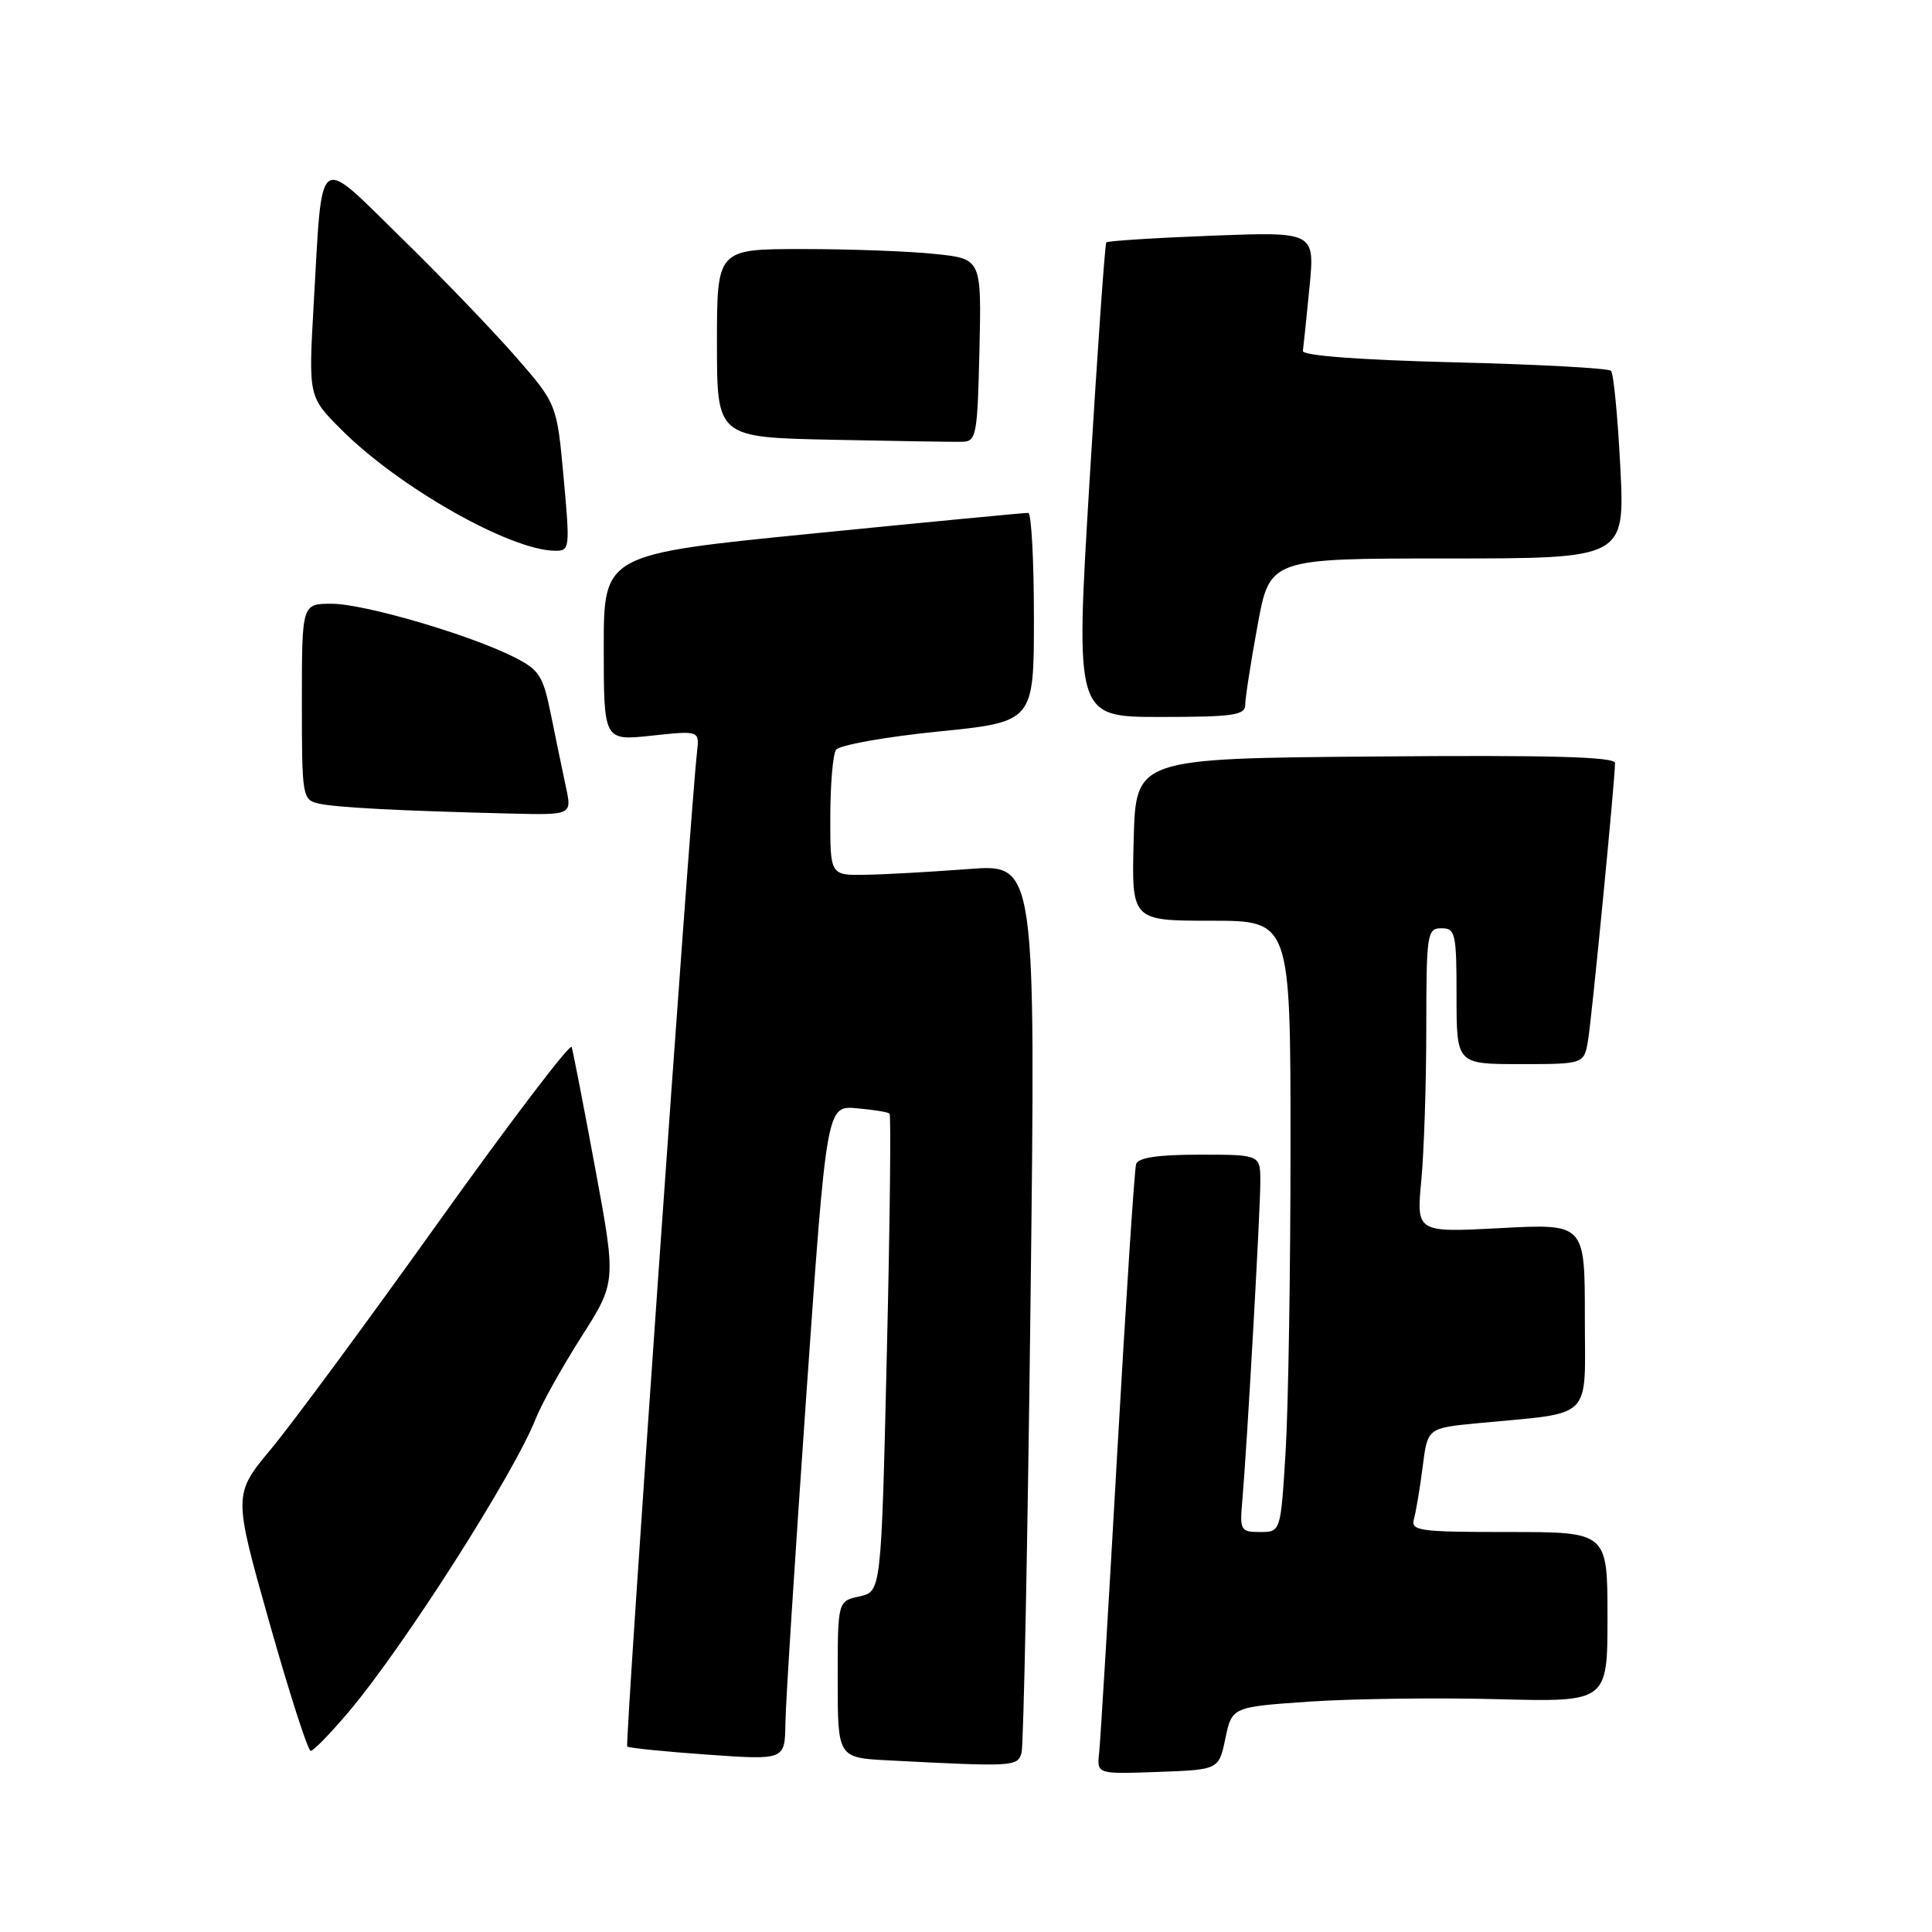 <?xml version="1.0" encoding="UTF-8" standalone="no"?>
<!DOCTYPE svg PUBLIC "-//W3C//DTD SVG 1.1//EN" "http://www.w3.org/Graphics/SVG/1.1/DTD/svg11.dtd" >
<svg xmlns="http://www.w3.org/2000/svg" xmlns:xlink="http://www.w3.org/1999/xlink" version="1.1" viewBox="0 0 256 256">
 <g >
 <path fill="currentColor"
d=" M 162.37 230.34 C 163.25 226.18 163.25 226.18 173.54 225.47 C 179.19 225.09 190.39 224.94 198.41 225.15 C 213.00 225.53 213.00 225.53 213.00 214.26 C 213.00 203.00 213.00 203.00 199.93 203.00 C 187.97 203.00 186.91 202.85 187.36 201.25 C 187.63 200.29 188.15 197.19 188.51 194.36 C 189.16 189.22 189.16 189.22 195.83 188.58 C 211.36 187.09 210.00 188.44 210.00 174.48 C 210.00 162.14 210.00 162.14 198.84 162.73 C 187.68 163.32 187.68 163.32 188.33 156.41 C 188.69 152.61 188.99 143.54 188.99 136.25 C 189.00 123.67 189.10 123.00 191.00 123.00 C 192.85 123.00 193.00 123.67 193.00 132.00 C 193.00 141.00 193.00 141.00 201.45 141.00 C 209.91 141.00 209.91 141.00 210.44 137.75 C 210.96 134.51 214.00 103.27 214.00 101.11 C 214.00 100.28 205.45 100.04 182.25 100.24 C 150.50 100.50 150.50 100.50 150.22 111.25 C 149.93 122.00 149.93 122.00 160.47 122.00 C 171.00 122.00 171.00 122.00 171.00 151.84 C 171.00 168.26 170.71 186.48 170.35 192.34 C 169.70 203.00 169.70 203.00 166.97 203.00 C 164.37 203.00 164.26 202.80 164.62 198.75 C 165.23 191.76 167.00 160.48 167.00 156.60 C 167.00 153.00 167.00 153.00 158.97 153.00 C 153.42 153.00 150.81 153.39 150.54 154.25 C 150.32 154.94 149.20 172.15 148.04 192.50 C 146.89 212.85 145.81 230.75 145.64 232.29 C 145.34 235.08 145.34 235.08 153.42 234.79 C 161.50 234.50 161.50 234.50 162.37 230.34 Z  M 135.36 232.25 C 135.63 231.29 136.17 204.39 136.55 172.49 C 137.24 114.47 137.24 114.47 128.37 115.15 C 123.49 115.52 117.36 115.87 114.75 115.91 C 110.00 116.00 110.00 116.00 110.02 108.25 C 110.02 103.99 110.36 99.99 110.77 99.36 C 111.17 98.74 117.23 97.65 124.25 96.94 C 137.00 95.66 137.00 95.66 137.00 81.83 C 137.00 74.22 136.66 67.98 136.25 67.96 C 135.84 67.94 123.01 69.17 107.75 70.69 C 80.00 73.45 80.00 73.45 80.00 85.80 C 80.00 98.16 80.00 98.16 86.34 97.48 C 92.68 96.80 92.68 96.80 92.36 99.65 C 91.45 107.61 82.78 231.11 83.11 231.42 C 83.33 231.62 88.11 232.10 93.75 232.50 C 104.00 233.22 104.00 233.22 104.07 228.36 C 104.10 225.69 105.35 206.18 106.83 185.00 C 109.53 146.50 109.53 146.50 113.51 146.85 C 115.71 147.04 117.67 147.36 117.87 147.56 C 118.08 147.75 117.92 162.08 117.51 179.40 C 116.77 210.89 116.77 210.89 113.89 211.53 C 111.00 212.16 111.00 212.16 111.00 222.53 C 111.00 232.91 111.00 232.91 117.75 233.26 C 134.39 234.12 134.84 234.09 135.36 232.25 Z  M 46.27 226.75 C 53.60 218.05 68.10 195.30 70.98 188.00 C 71.73 186.07 74.45 181.21 77.00 177.19 C 81.66 169.88 81.66 169.88 78.87 154.82 C 77.34 146.54 75.93 139.30 75.75 138.74 C 75.56 138.18 67.66 148.57 58.18 161.83 C 48.71 175.09 38.70 188.66 35.93 191.98 C 30.90 198.03 30.90 198.03 35.70 215.01 C 38.34 224.35 40.80 232.00 41.17 232.00 C 41.54 232.00 43.84 229.64 46.27 226.75 Z  M 74.98 104.25 C 74.54 102.19 73.65 97.90 73.01 94.73 C 71.97 89.56 71.47 88.77 68.18 87.10 C 62.31 84.12 48.25 80.00 43.95 80.00 C 40.00 80.00 40.00 80.00 40.00 92.98 C 40.00 105.62 40.06 105.98 42.25 106.48 C 44.54 107.00 53.00 107.44 67.64 107.80 C 75.79 108.00 75.79 108.00 74.98 104.25 Z  M 165.00 93.39 C 165.00 92.51 165.73 87.78 166.63 82.89 C 168.25 74.00 168.25 74.00 191.78 74.00 C 215.31 74.00 215.31 74.00 214.70 61.88 C 214.36 55.21 213.81 49.47 213.46 49.13 C 213.12 48.79 203.77 48.28 192.67 48.01 C 180.08 47.69 172.55 47.12 172.64 46.50 C 172.72 45.95 173.11 42.17 173.51 38.10 C 174.23 30.71 174.23 30.71 160.57 31.23 C 153.06 31.52 146.77 31.92 146.59 32.12 C 146.41 32.33 145.41 46.56 144.37 63.75 C 142.48 95.00 142.48 95.00 153.74 95.00 C 163.41 95.00 165.00 94.77 165.00 93.39 Z  M 74.68 63.25 C 73.79 53.50 73.79 53.50 68.15 47.06 C 65.04 43.52 58.23 36.44 53.00 31.34 C 41.87 20.46 42.74 19.79 41.57 40.22 C 40.87 52.56 40.87 52.56 45.19 56.89 C 52.81 64.54 67.55 72.91 73.54 72.98 C 75.51 73.00 75.54 72.68 74.68 63.25 Z  M 129.78 46.40 C 130.06 34.29 130.06 34.29 123.88 33.65 C 120.49 33.29 112.60 33.00 106.35 33.00 C 95.00 33.00 95.00 33.00 95.00 45.47 C 95.00 57.95 95.00 57.95 110.25 58.27 C 118.64 58.44 126.40 58.57 127.50 58.54 C 129.37 58.50 129.52 57.72 129.78 46.40 Z "/>
</g>
</svg>
